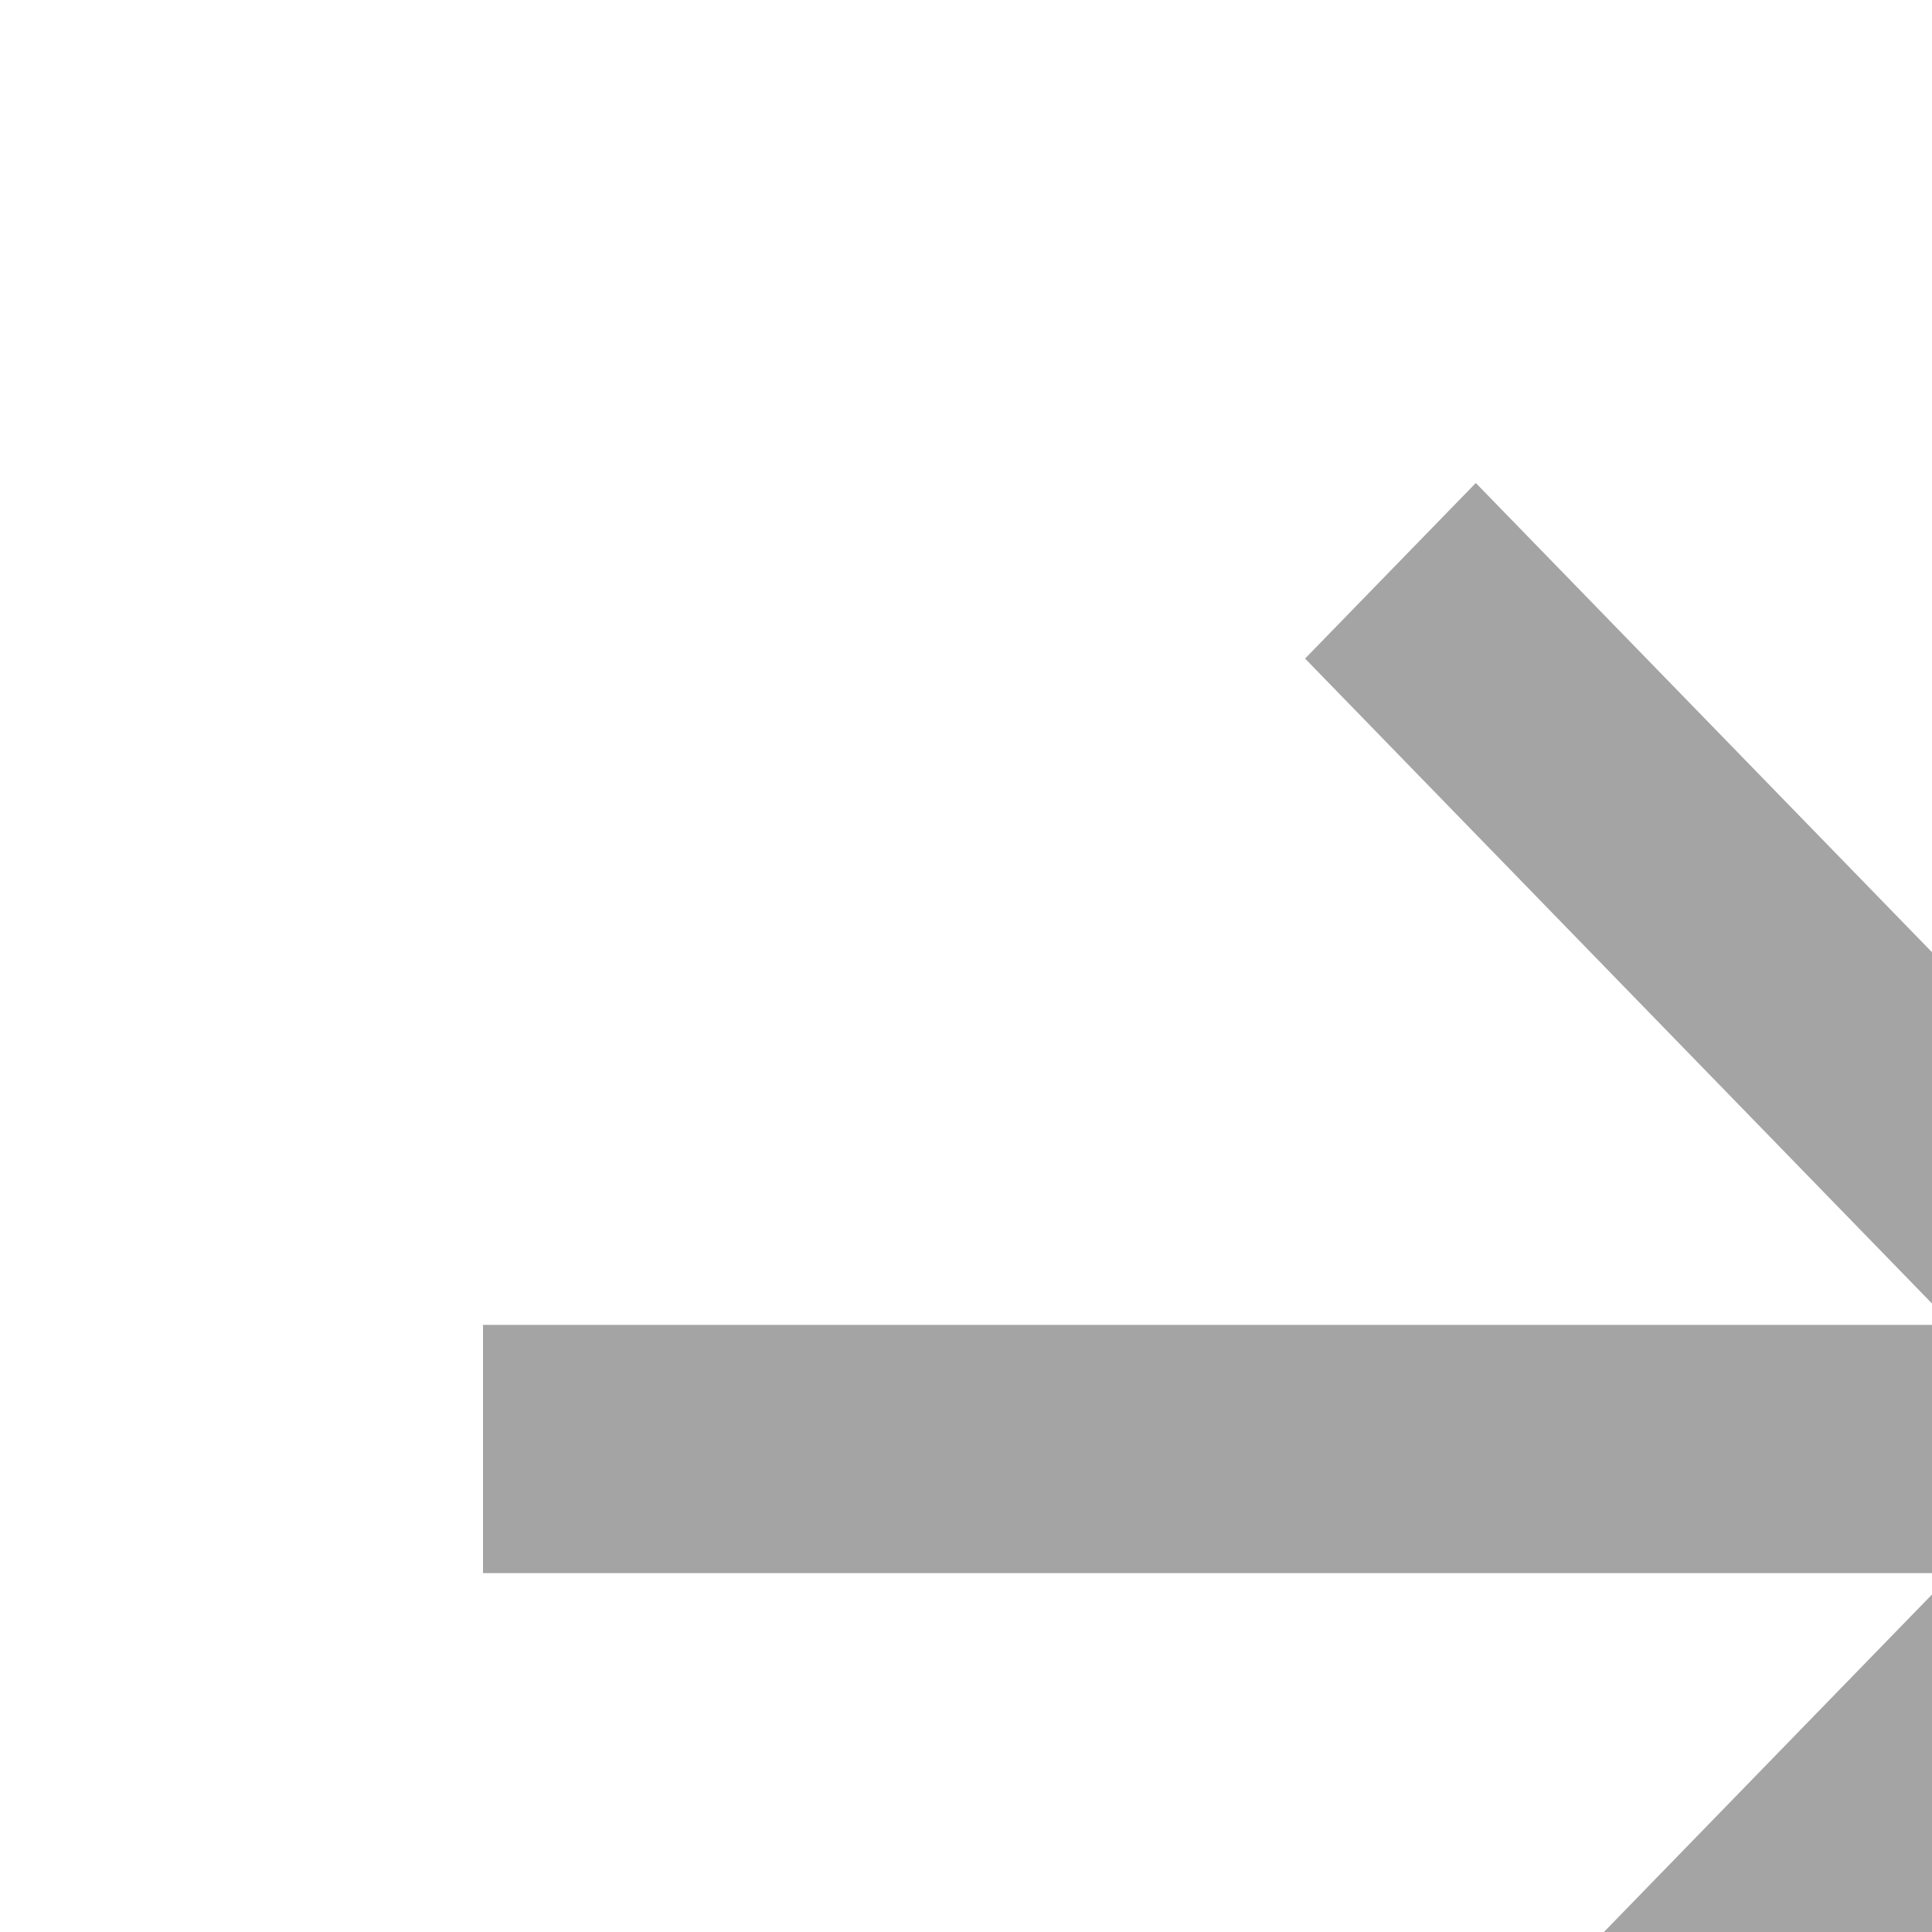 <svg width="16" height="16" viewBox="0 0 16 16" fill="none" xmlns="http://www.w3.org/2000/svg">
<path d="M16.172 10.972L10.808 5.454L12.222 4L20 12L12.222 20L10.808 18.546L16.172 13.028H4V10.972H16.172Z" fill="#A4A4A4"/>
</svg>
